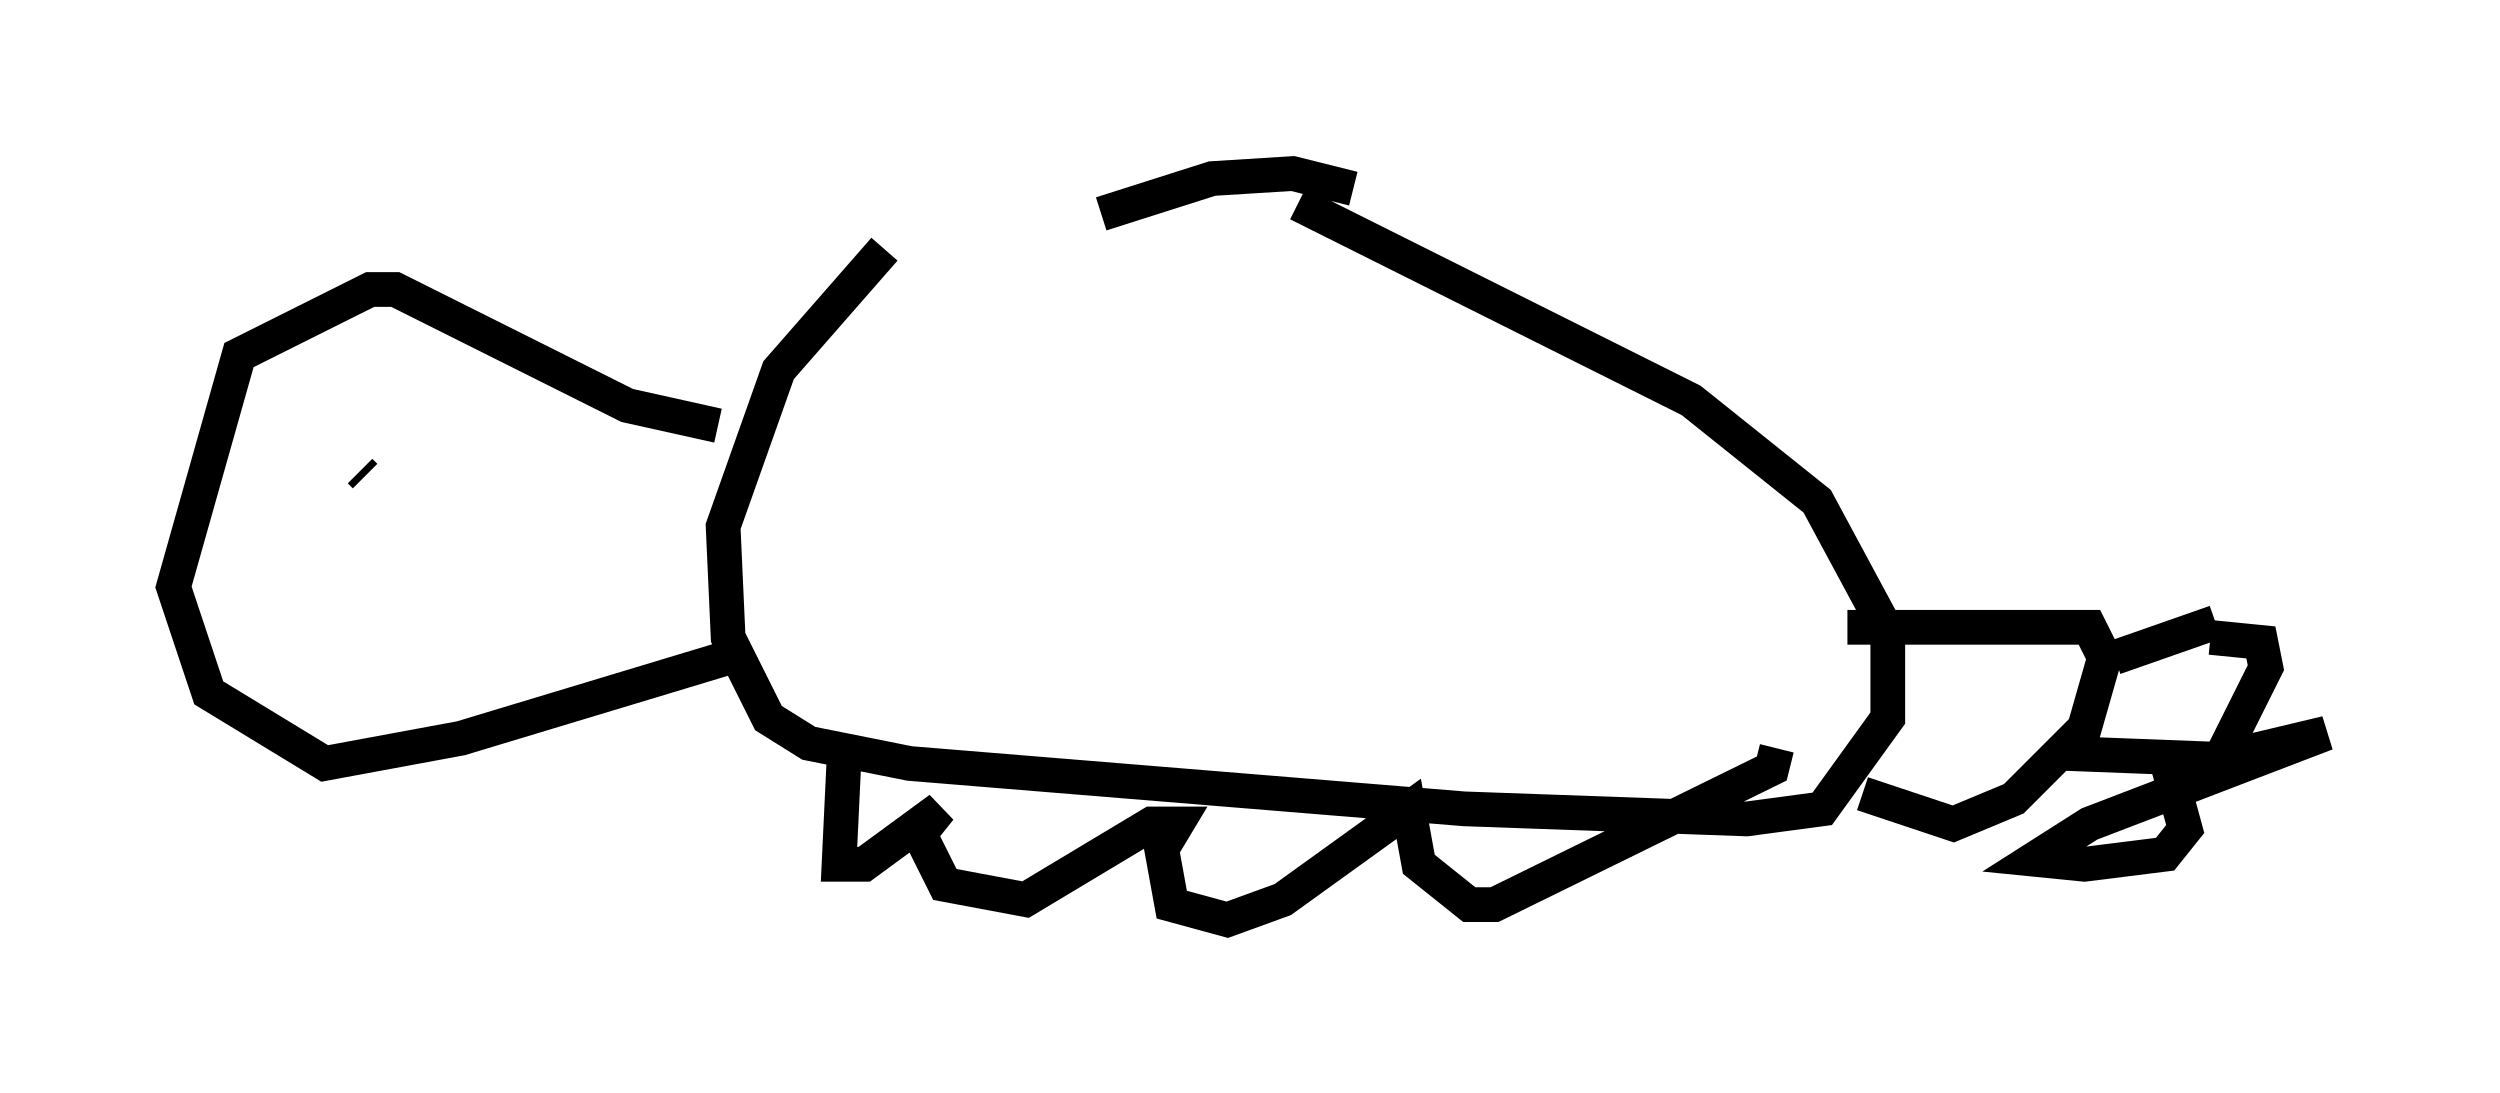 <?xml version="1.0" encoding="utf-8" ?>
<svg baseProfile="full" height="31.497" version="1.1" width="72.022" xmlns="http://www.w3.org/2000/svg" xmlns:ev="http://www.w3.org/2001/xml-events" xmlns:xlink="http://www.w3.org/1999/xlink"><defs /><rect fill="white" height="31.497" width="72.022" x="0" y="0" /><path d="M30.709, 5.581 m-5.229, 1.598 l-3.05, 3.486 -1.598, 4.503 l0.145, 3.196 1.162, 2.324 l1.162, 0.726 2.905, 0.581 l15.978, 1.307 8.134, 0.291 l2.179, -0.291 1.888, -2.615 l0.0, -2.469 -2.034, -3.777 l-3.631, -2.905 -11.33, -5.665 m15.832, 12.201 l6.972, 0.0 0.436, 0.872 l-0.581, 2.034 -2.034, 2.034 l-1.743, 0.726 -2.615, -0.872 m7.263, -3.922 l2.905, -1.017 m-0.145, 0.436 l1.453, 0.145 0.145, 0.726 l-1.307, 2.615 3.05, -0.726 l-6.827, 2.615 -1.598, 1.017 l1.453, 0.145 2.324, -0.291 l0.581, -0.726 -0.436, -1.598 l0.726, -0.436 -3.777, -0.145 m-38.782, -9.441 l-2.615, -0.581 -6.682, -3.341 l-0.726, 0.0 -3.777, 1.888 l-1.888, 6.682 1.017, 3.05 l3.341, 2.034 3.922, -0.726 l7.698, -2.324 m-10.603, -5.374 l0.145, 0.145 m13.799, 8.134 l-0.145, 3.05 0.726, 0.0 l2.179, -1.598 -0.581, 0.726 l0.726, 1.453 2.324, 0.436 l3.631, -2.179 0.726, 0.0 l-0.436, 0.726 0.291, 1.598 l1.598, 0.436 1.598, -0.581 l3.631, -2.615 0.291, 1.598 l1.453, 1.162 0.726, 0.0 l7.989, -3.922 0.145, -0.581 m-12.201, -16.123 l-1.743, -0.436 -2.324, 0.145 l-3.196, 1.017 " fill="none" stroke="black" stroke-width="1" /></svg>